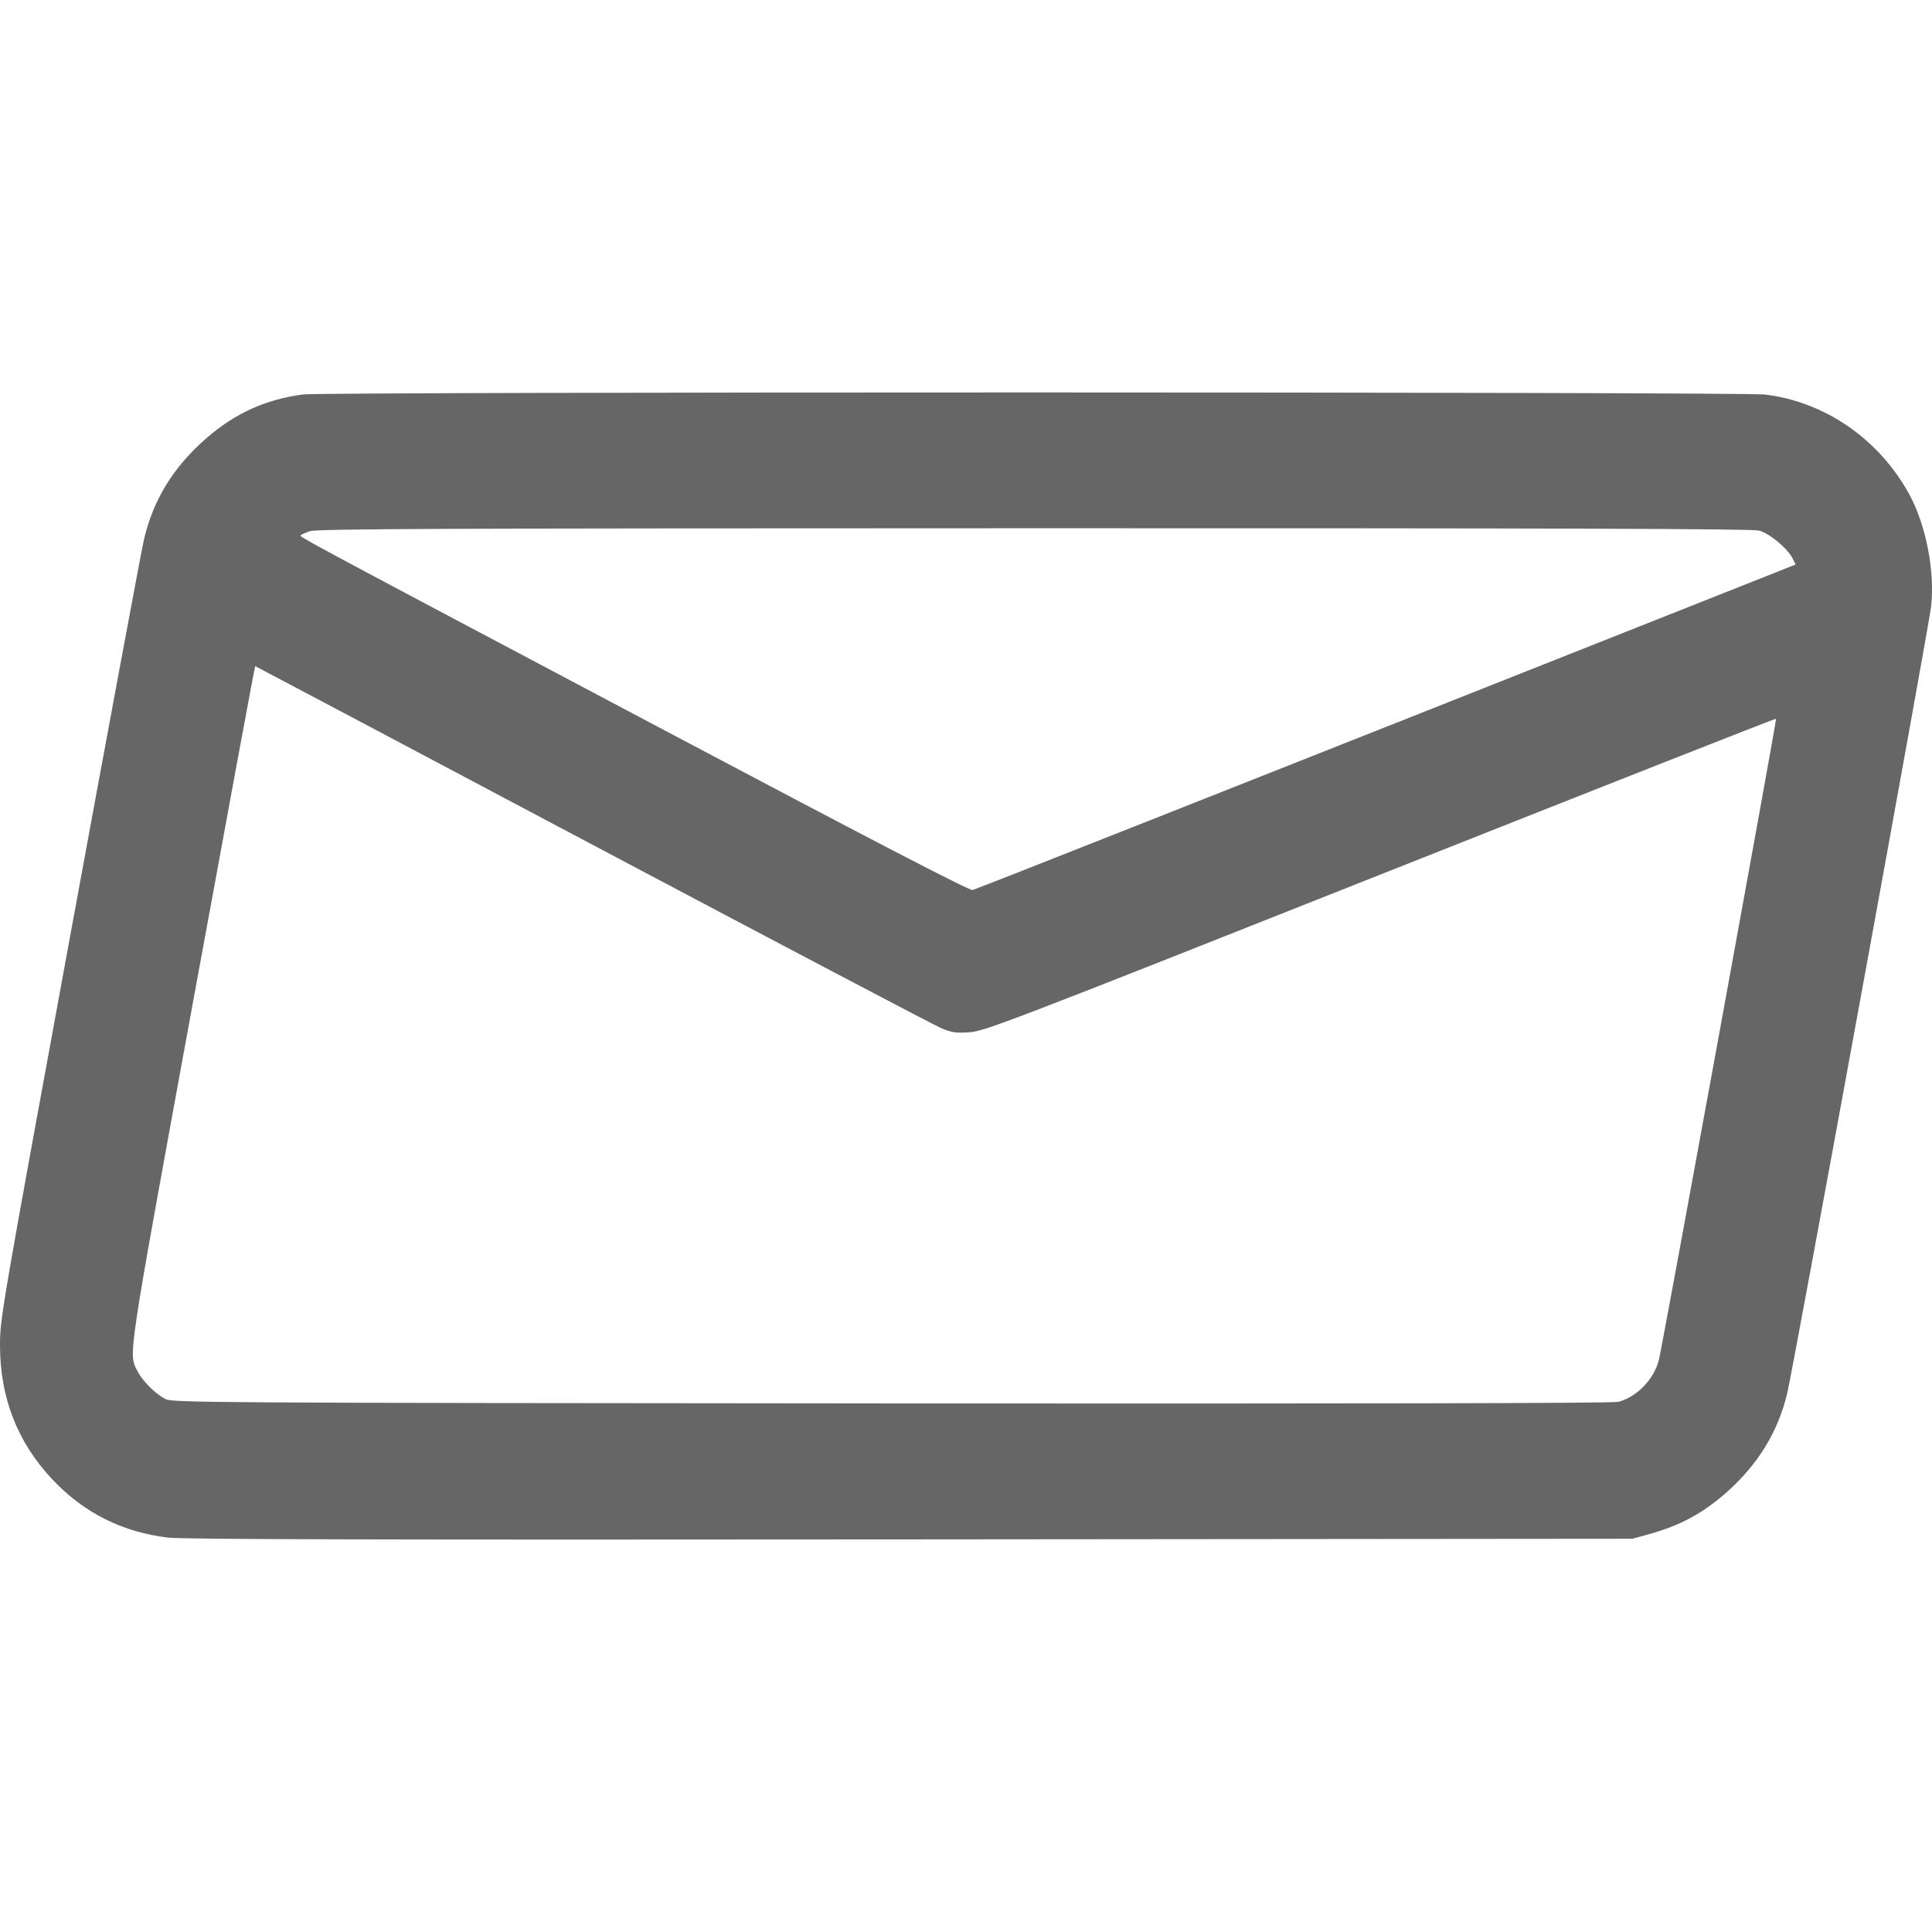 <svg width="24" height="24" viewBox="0 0 24 24" fill="none" xmlns="http://www.w3.org/2000/svg">
<path fill-rule="evenodd" clip-rule="evenodd" d="M3.763 4.9C3.296 4.963 2.921 5.133 2.561 5.446C2.156 5.799 1.908 6.201 1.79 6.694C1.76 6.82 1.345 9.051 0.867 11.652C0.015 16.293 -0.001 16.388 2.38594e-05 16.717C0.002 17.366 0.215 17.912 0.646 18.373C1.036 18.791 1.522 19.035 2.092 19.101C2.279 19.123 4.84 19.129 11.315 19.123L20.278 19.115L20.491 19.056C20.866 18.952 21.14 18.806 21.429 18.555C21.833 18.203 22.09 17.787 22.203 17.3C22.285 16.949 23.957 7.806 23.988 7.54C24.039 7.1 23.925 6.515 23.713 6.132C23.338 5.453 22.67 4.992 21.927 4.901C21.648 4.867 4.018 4.866 3.763 4.9ZM3.847 6.599C3.792 6.619 3.741 6.642 3.734 6.649C3.715 6.668 3.757 6.691 8.09 8.985C10.833 10.438 12.041 11.064 12.081 11.056C12.127 11.046 15.088 9.875 22.038 7.119L22.306 7.012L22.268 6.937C22.204 6.81 21.979 6.624 21.851 6.591C21.765 6.568 19.354 6.561 12.84 6.562C5.399 6.563 3.931 6.569 3.847 6.599ZM2.393 12.473C1.575 16.941 1.595 16.81 1.706 17.03C1.767 17.151 1.922 17.308 2.05 17.377C2.139 17.425 2.423 17.427 11.076 17.434C16.928 17.438 20.043 17.432 20.106 17.414C20.335 17.351 20.543 17.137 20.606 16.899C20.646 16.748 22.073 8.939 22.063 8.928C22.057 8.923 19.846 9.794 17.148 10.864C12.551 12.688 12.231 12.81 12.046 12.823C11.877 12.835 11.825 12.828 11.692 12.772C11.607 12.737 9.656 11.71 7.357 10.492C5.058 9.273 3.174 8.275 3.17 8.275C3.165 8.275 2.816 10.165 2.393 12.473Z" fill="#666666"/>
</svg>
